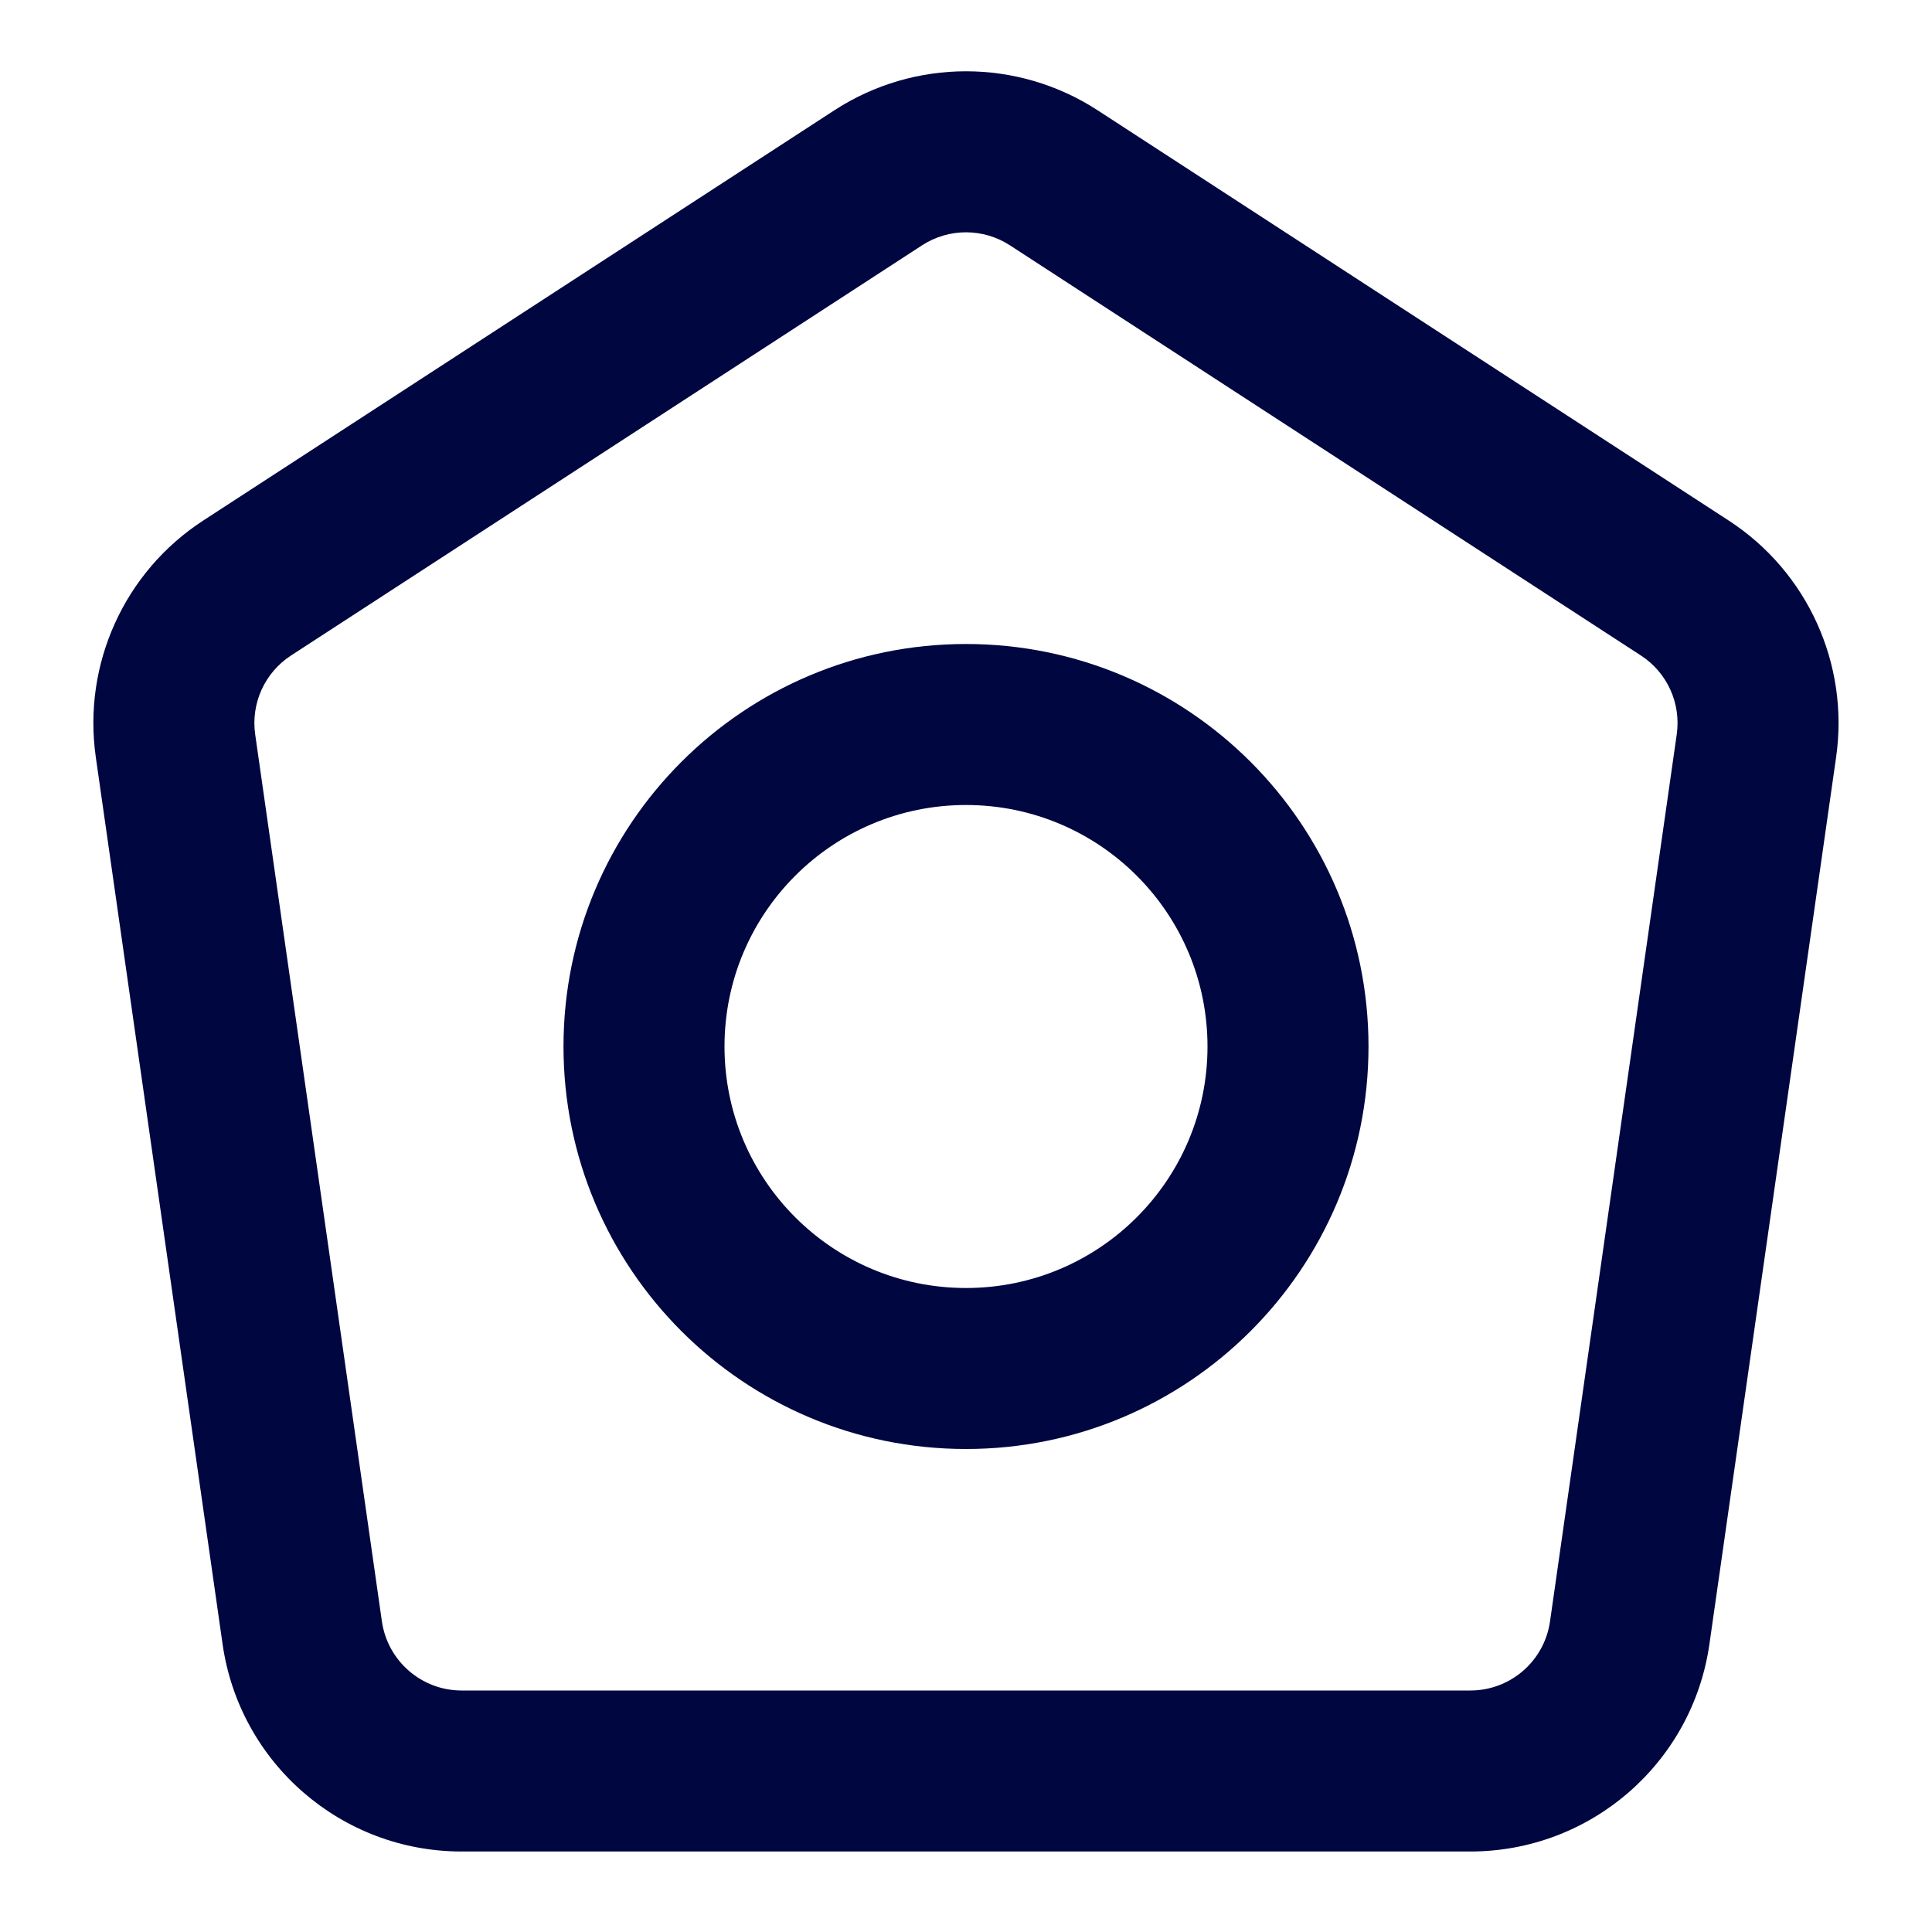 <svg width="24" height="24" viewBox="0 0 24 24" fill="none" xmlns="http://www.w3.org/2000/svg">
<path fill-rule="evenodd" clip-rule="evenodd" d="M17 13C17 15.761 14.761 18 12 18C9.238 18 7 15.761 7 13C7 10.239 9.238 8 12 8C14.761 8 17 10.239 17 13ZM15 13C15 14.657 13.657 16 12 16C10.343 16 9 14.657 9 13C9 11.343 10.343 10 12 10C13.657 10 15 11.343 15 13Z" fill="#000640"/>
<path fill-rule="evenodd" clip-rule="evenodd" d="M13.635 1.37C12.641 0.724 11.359 0.724 10.365 1.37L2.525 6.466C1.546 7.102 1.025 8.249 1.19 9.405L2.765 20.424C2.976 21.902 4.241 23 5.734 23H18.265C19.758 23 21.024 21.902 21.235 20.424L22.809 9.405C22.974 8.249 22.453 7.102 21.474 6.466L13.635 1.37ZM11.455 3.047C11.786 2.832 12.213 2.832 12.545 3.047L20.384 8.143C20.711 8.355 20.884 8.737 20.829 9.123L19.255 20.141C19.185 20.634 18.763 21 18.265 21H5.734C5.237 21 4.815 20.634 4.744 20.141L3.17 9.123C3.115 8.737 3.289 8.355 3.615 8.143L11.455 3.047Z" fill="#000640"/>
</svg>
